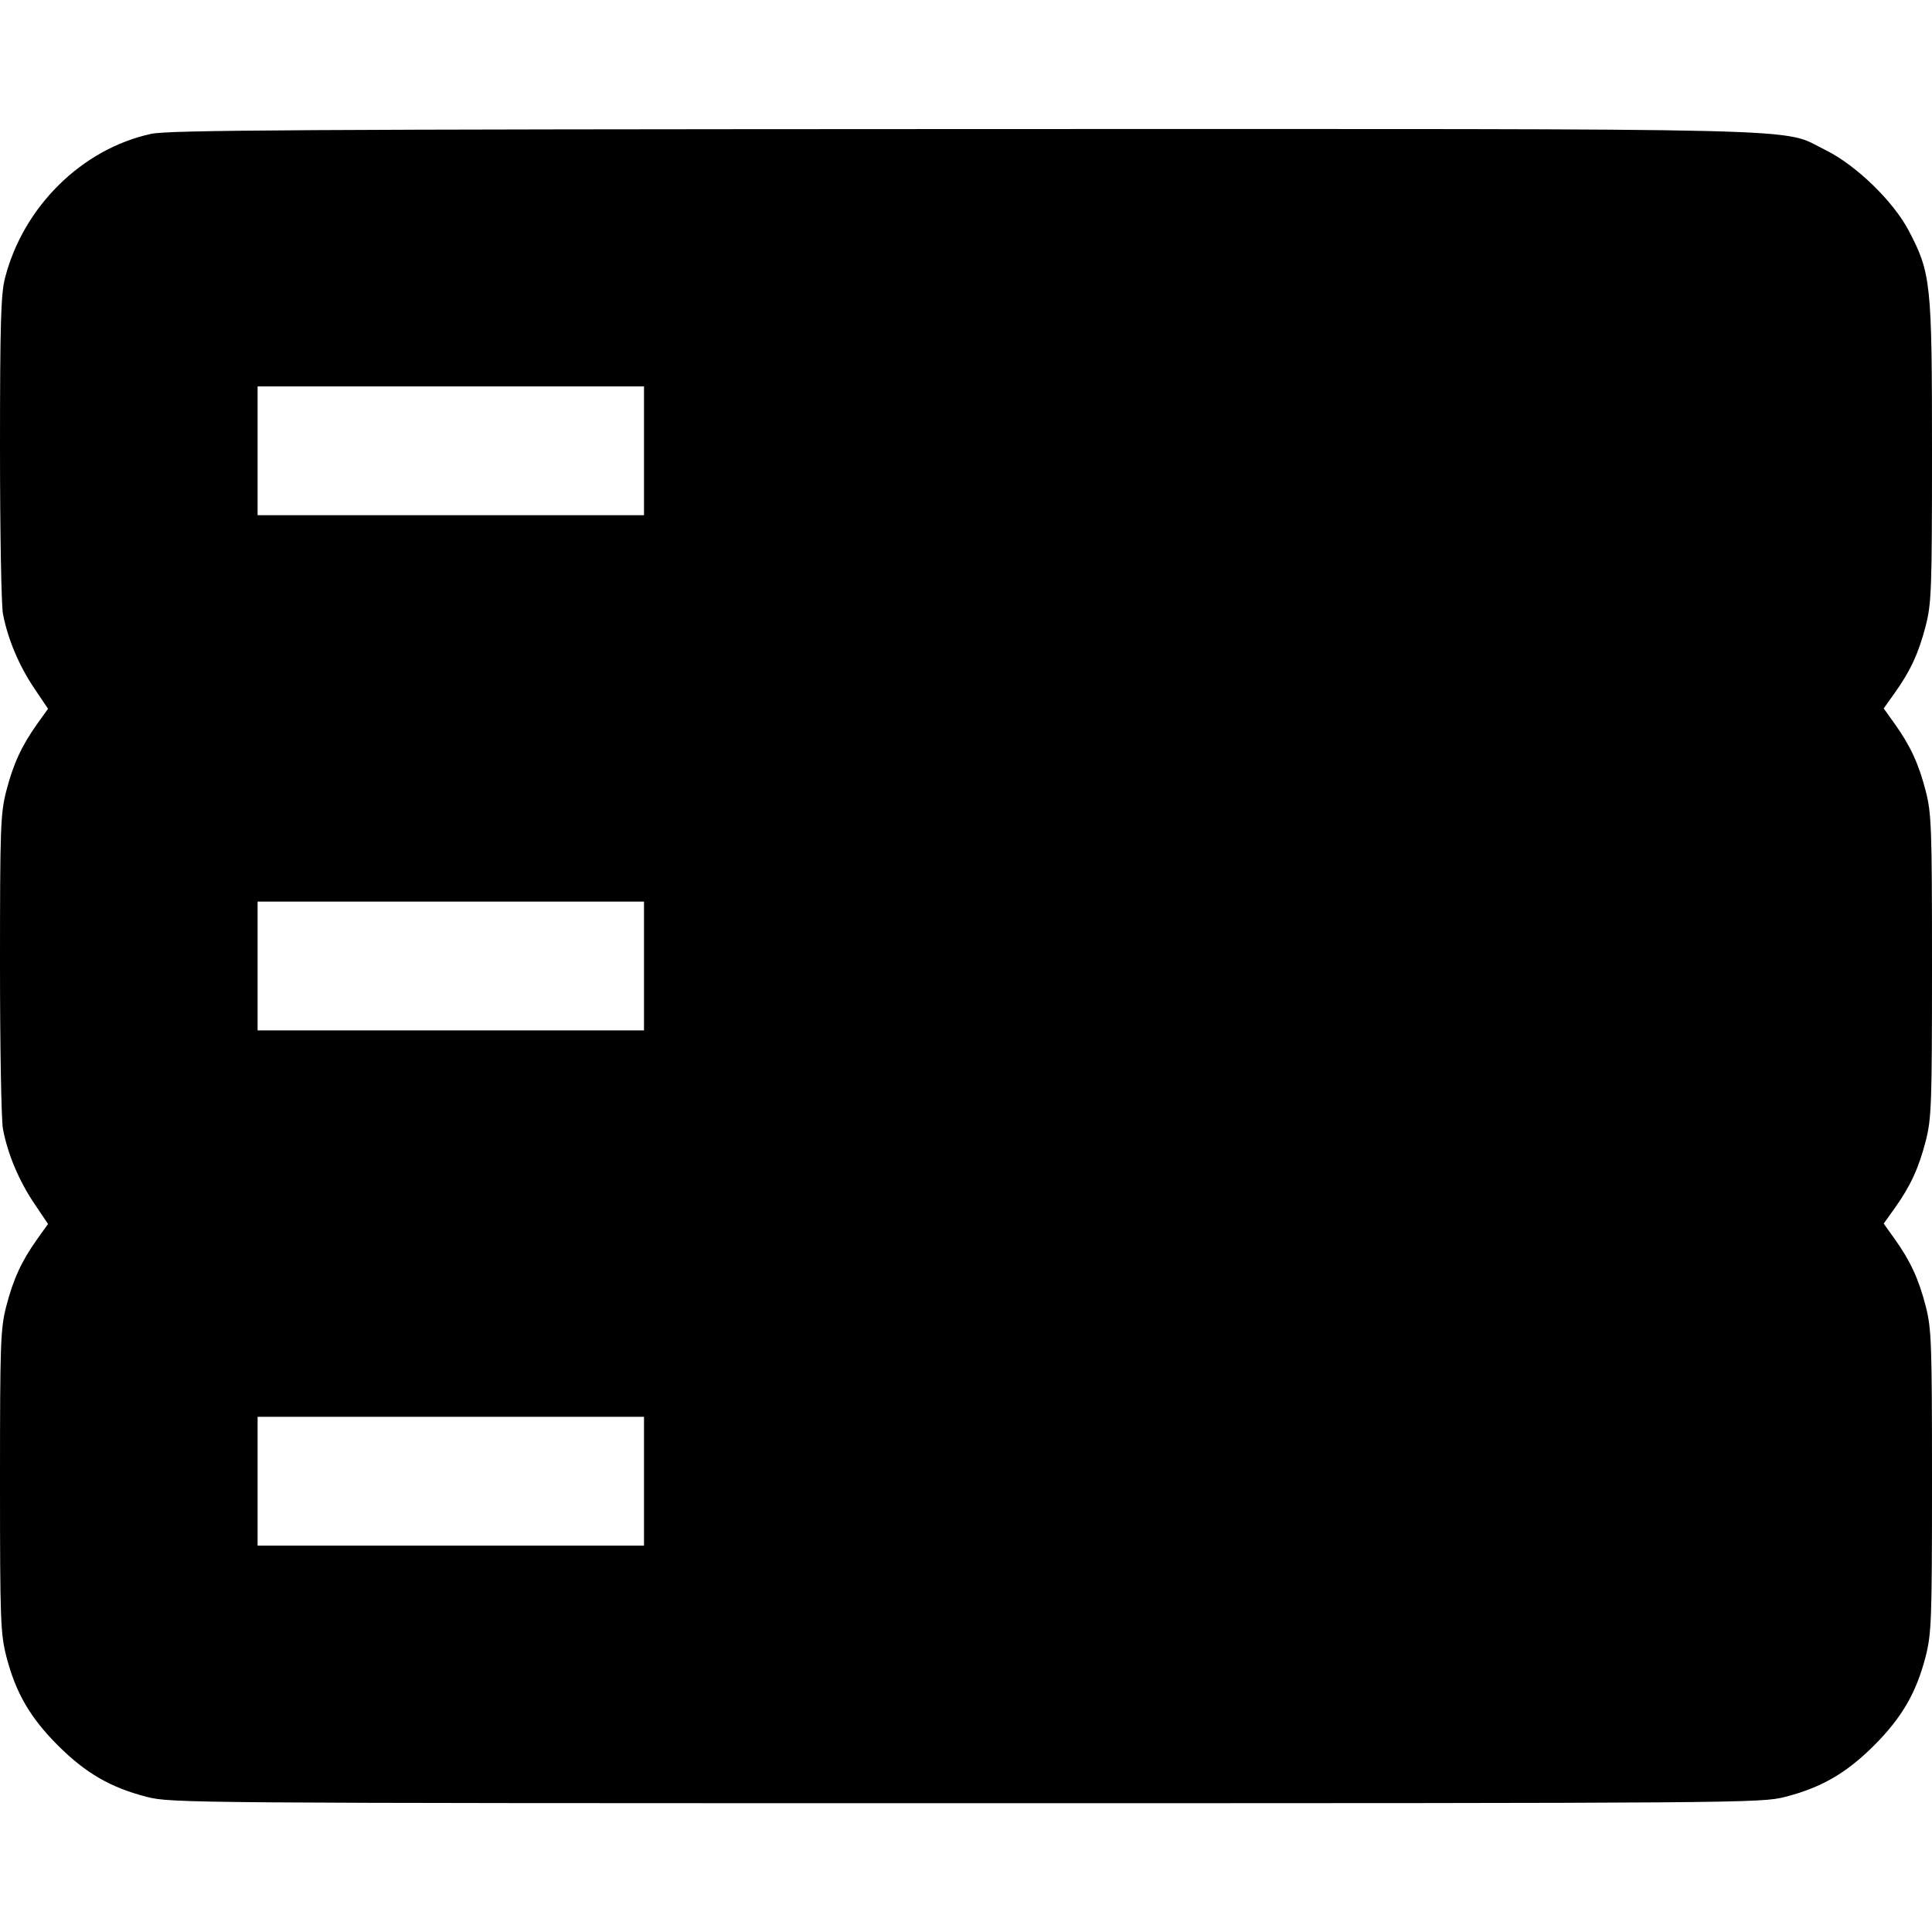<svg fill="none" viewBox="0 0 15 15" xmlns="http://www.w3.org/2000/svg"><path d="M1.175 1.039 C 0.636 1.155,0.179 1.606,0.038 2.162 C 0.007 2.284,-0.000 2.517,-0.000 3.477 C -0.000 4.118,0.010 4.699,0.023 4.766 C 0.060 4.960,0.146 5.165,0.264 5.341 L 0.373 5.503 0.289 5.620 C 0.166 5.793,0.103 5.932,0.048 6.144 C 0.004 6.318,0.000 6.427,0.000 7.488 C -0.000 8.123,0.010 8.699,0.023 8.766 C 0.060 8.960,0.146 9.165,0.264 9.341 L 0.373 9.503 0.289 9.620 C 0.166 9.793,0.103 9.932,0.048 10.144 C 0.004 10.318,0.000 10.427,0.000 11.500 C 0.000 12.580,0.004 12.681,0.049 12.860 C 0.122 13.143,0.233 13.334,0.449 13.551 C 0.666 13.767,0.857 13.878,1.140 13.951 C 1.330 13.999,1.440 14.000,7.500 14.000 C 13.560 14.000,13.670 13.999,13.860 13.951 C 14.143 13.878,14.334 13.767,14.551 13.551 C 14.767 13.334,14.878 13.143,14.951 12.860 C 14.996 12.681,15.000 12.580,15.000 11.500 C 15.000 10.427,14.996 10.318,14.952 10.144 C 14.897 9.931,14.834 9.793,14.710 9.619 L 14.625 9.500 14.710 9.381 C 14.834 9.207,14.897 9.069,14.952 8.856 C 14.996 8.682,15.000 8.573,15.000 7.500 C 15.000 6.427,14.996 6.318,14.952 6.144 C 14.897 5.931,14.834 5.793,14.710 5.619 L 14.625 5.500 14.710 5.381 C 14.834 5.207,14.897 5.069,14.952 4.856 C 14.996 4.682,15.000 4.573,15.000 3.500 C 15.000 2.198,14.992 2.120,14.820 1.792 C 14.701 1.564,14.409 1.281,14.175 1.166 C 13.813 0.989,14.299 1.001,7.488 1.002 C 2.312 1.004,1.312 1.010,1.175 1.039 M5.000 3.500 L 5.000 4.000 3.500 4.000 L 2.000 4.000 2.000 3.500 L 2.000 3.000 3.500 3.000 L 5.000 3.000 5.000 3.500 M5.000 7.500 L 5.000 8.000 3.500 8.000 L 2.000 8.000 2.000 7.500 L 2.000 7.000 3.500 7.000 L 5.000 7.000 5.000 7.500 M5.000 11.500 L 5.000 12.000 3.500 12.000 L 2.000 12.000 2.000 11.500 L 2.000 11.000 3.500 11.000 L 5.000 11.000 5.000 11.500 " fill="currentColor" stroke="none" fill-rule="evenodd"></path></svg>